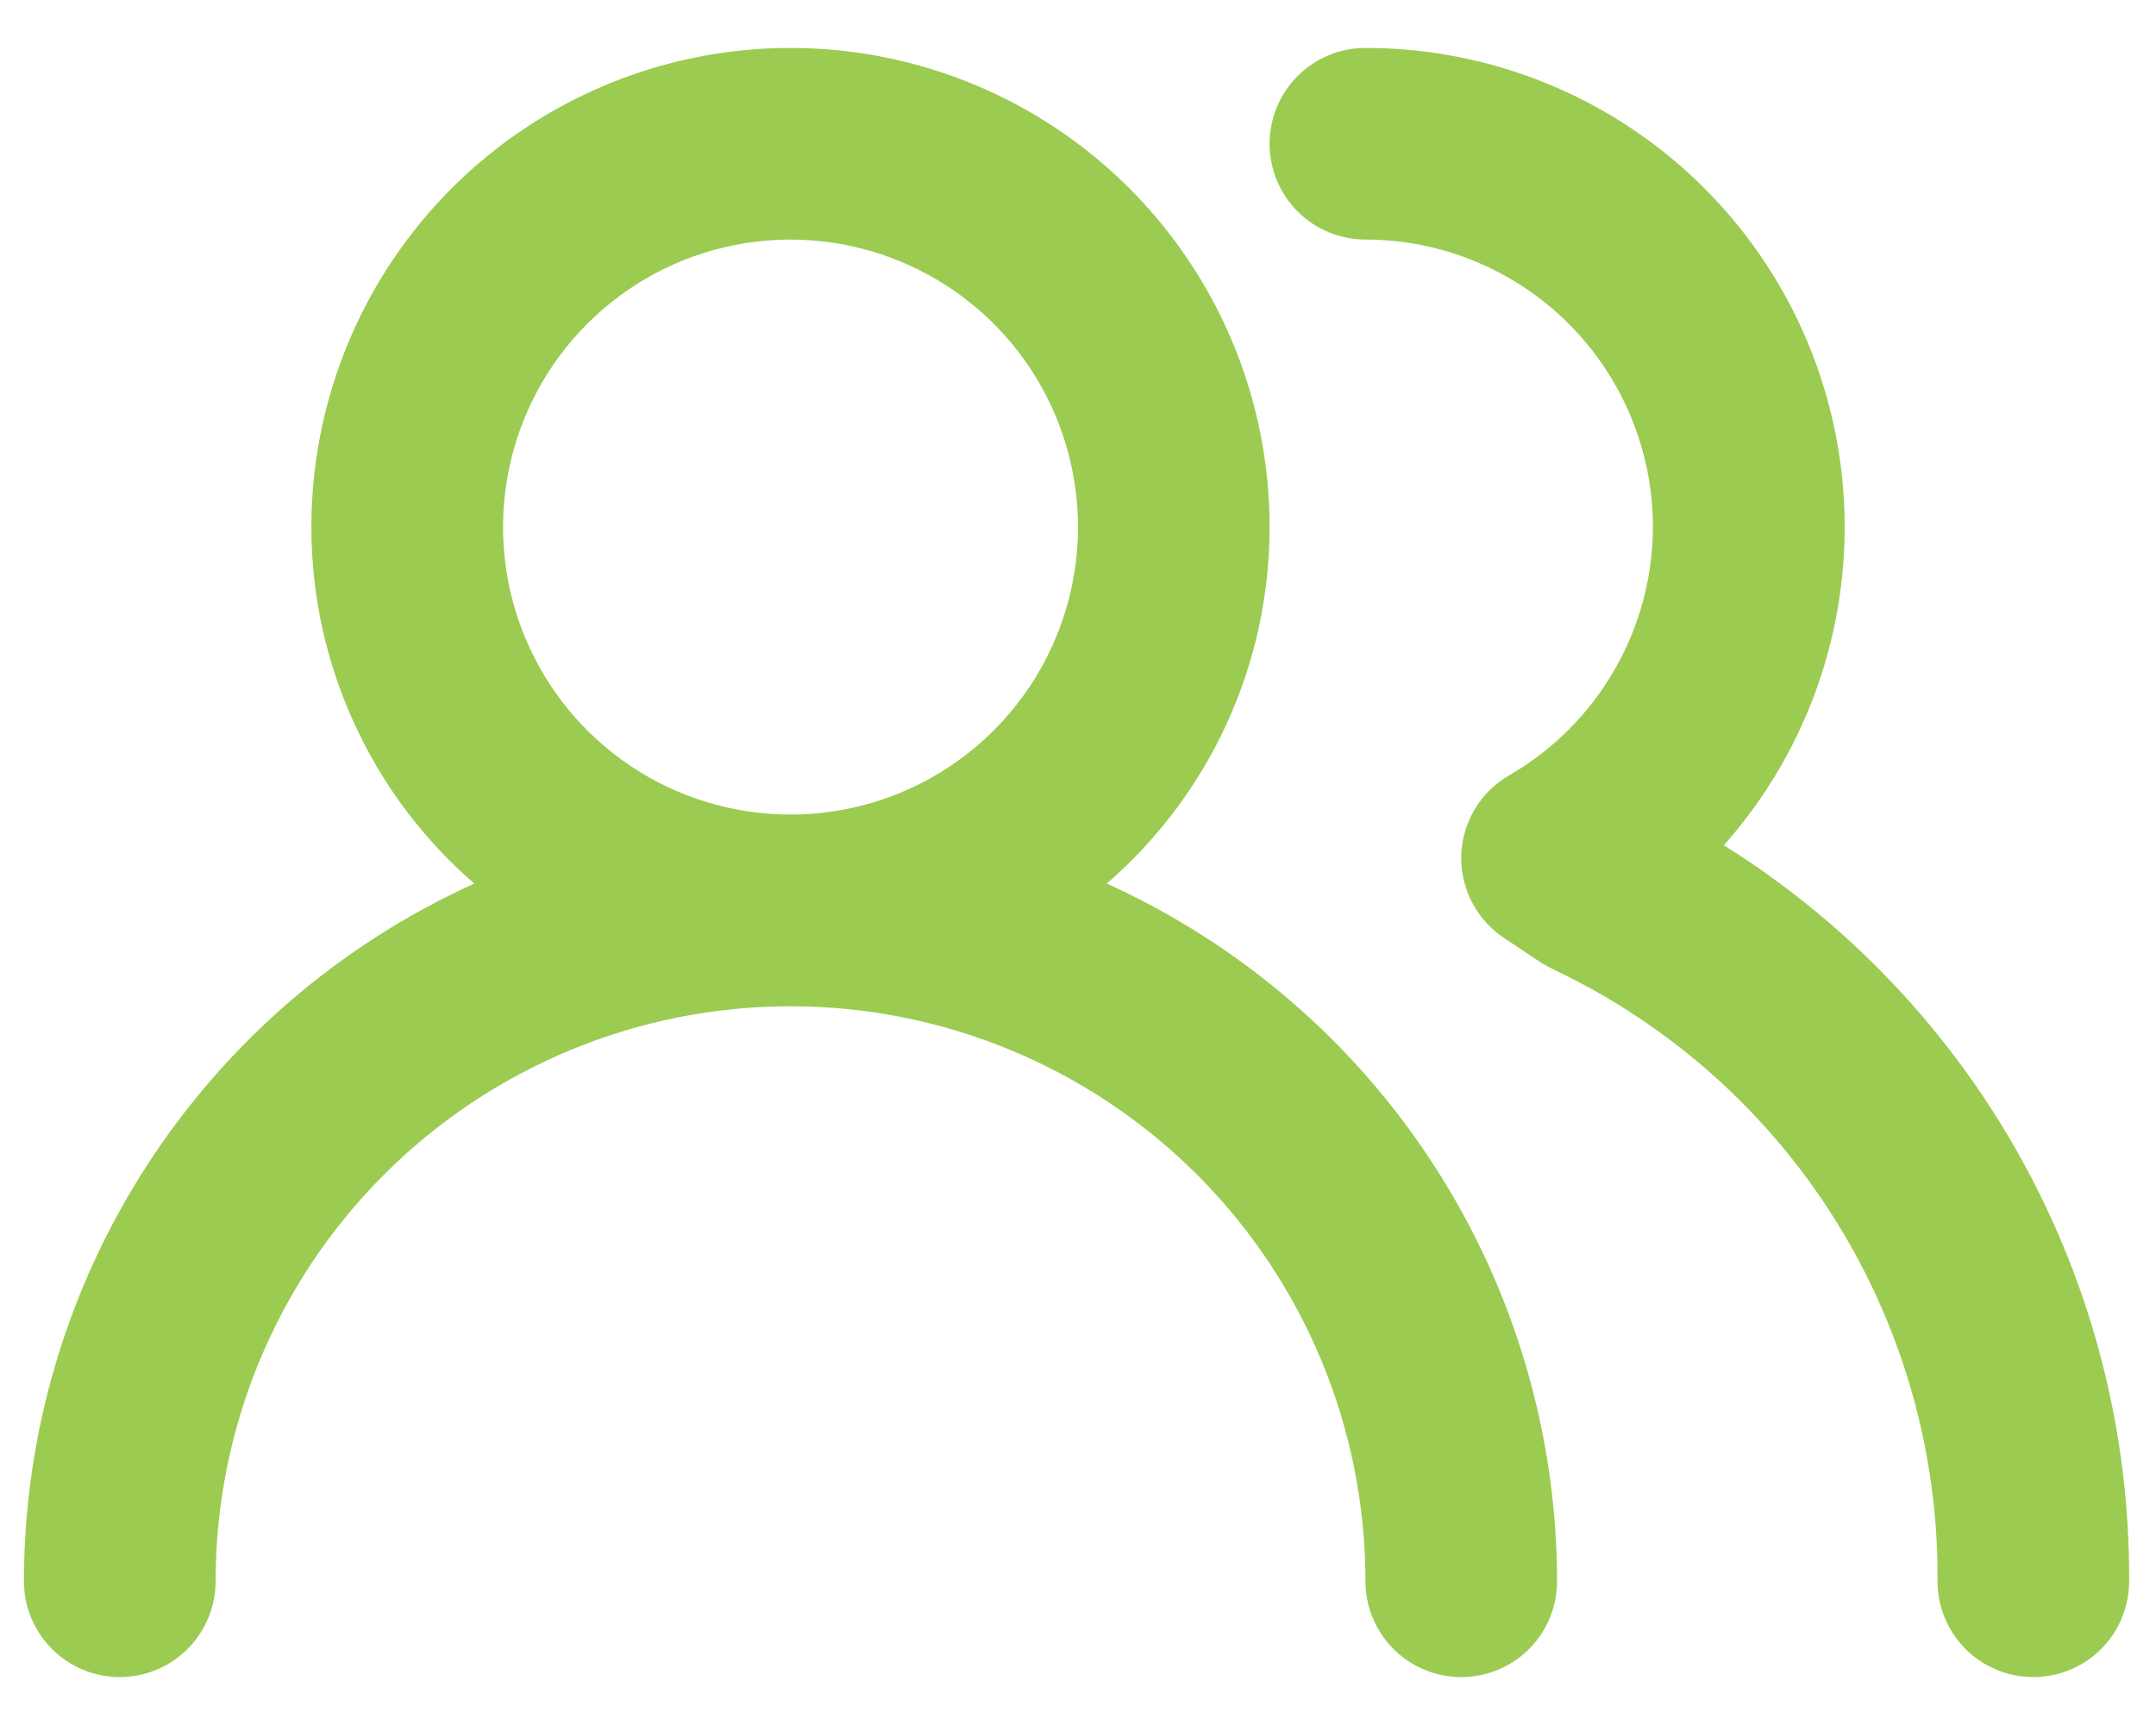 <svg width="30" height="24" viewBox="0 0 30 24" fill="none" xmlns="http://www.w3.org/2000/svg">
<path d="M15.4 12.293C16.111 11.678 16.682 10.916 17.073 10.06C17.464 9.204 17.666 8.274 17.666 7.333C17.666 5.565 16.964 3.869 15.714 2.619C14.463 1.369 12.768 0.667 11 0.667C9.232 0.667 7.536 1.369 6.286 2.619C5.035 3.869 4.333 5.565 4.333 7.333C4.333 8.274 4.535 9.204 4.927 10.06C5.318 10.916 5.888 11.678 6.6 12.293C4.733 13.139 3.15 14.503 2.038 16.225C0.927 17.946 0.335 19.951 0.333 22C0.333 22.354 0.473 22.693 0.724 22.943C0.974 23.193 1.313 23.333 1.666 23.333C2.02 23.333 2.359 23.193 2.609 22.943C2.859 22.693 3 22.354 3 22C3 19.878 3.843 17.843 5.343 16.343C6.843 14.843 8.878 14 11 14C13.121 14 15.156 14.843 16.657 16.343C18.157 17.843 19 19.878 19 22C19 22.354 19.14 22.693 19.39 22.943C19.64 23.193 19.979 23.333 20.333 23.333C20.687 23.333 21.026 23.193 21.276 22.943C21.526 22.693 21.666 22.354 21.666 22C21.664 19.951 21.072 17.946 19.961 16.225C18.85 14.503 17.266 13.139 15.4 12.293ZM11 11.333C10.209 11.333 9.435 11.099 8.777 10.659C8.12 10.22 7.607 9.595 7.304 8.864C7.001 8.133 6.922 7.329 7.077 6.553C7.231 5.777 7.612 5.064 8.171 4.505C8.731 3.945 9.443 3.564 10.219 3.41C10.995 3.256 11.8 3.335 12.53 3.638C13.261 3.941 13.886 4.453 14.326 5.111C14.765 5.769 15 6.542 15 7.333C15 8.394 14.578 9.412 13.828 10.162C13.078 10.912 12.06 11.333 11 11.333ZM23.986 11.76C24.84 10.799 25.397 9.612 25.591 8.342C25.786 7.071 25.609 5.772 25.082 4.6C24.555 3.428 23.701 2.433 22.622 1.735C21.543 1.037 20.285 0.666 19 0.667C18.646 0.667 18.307 0.807 18.057 1.057C17.807 1.307 17.666 1.646 17.666 2C17.666 2.354 17.807 2.693 18.057 2.943C18.307 3.193 18.646 3.333 19 3.333C20.061 3.333 21.078 3.755 21.828 4.505C22.578 5.255 23 6.272 23 7.333C22.998 8.034 22.812 8.721 22.461 9.327C22.11 9.933 21.606 10.437 21 10.787C20.802 10.901 20.637 11.063 20.52 11.26C20.403 11.456 20.339 11.678 20.333 11.907C20.327 12.133 20.38 12.357 20.485 12.558C20.59 12.758 20.744 12.929 20.933 13.053L21.453 13.4L21.626 13.493C23.233 14.256 24.589 15.461 25.534 16.968C26.479 18.476 26.974 20.221 26.96 22C26.96 22.354 27.1 22.693 27.35 22.943C27.6 23.193 27.939 23.333 28.293 23.333C28.647 23.333 28.986 23.193 29.236 22.943C29.486 22.693 29.626 22.354 29.626 22C29.637 19.954 29.125 17.939 28.138 16.147C27.151 14.354 25.721 12.844 23.986 11.76Z" fill="#9BCB50"/>
</svg>
